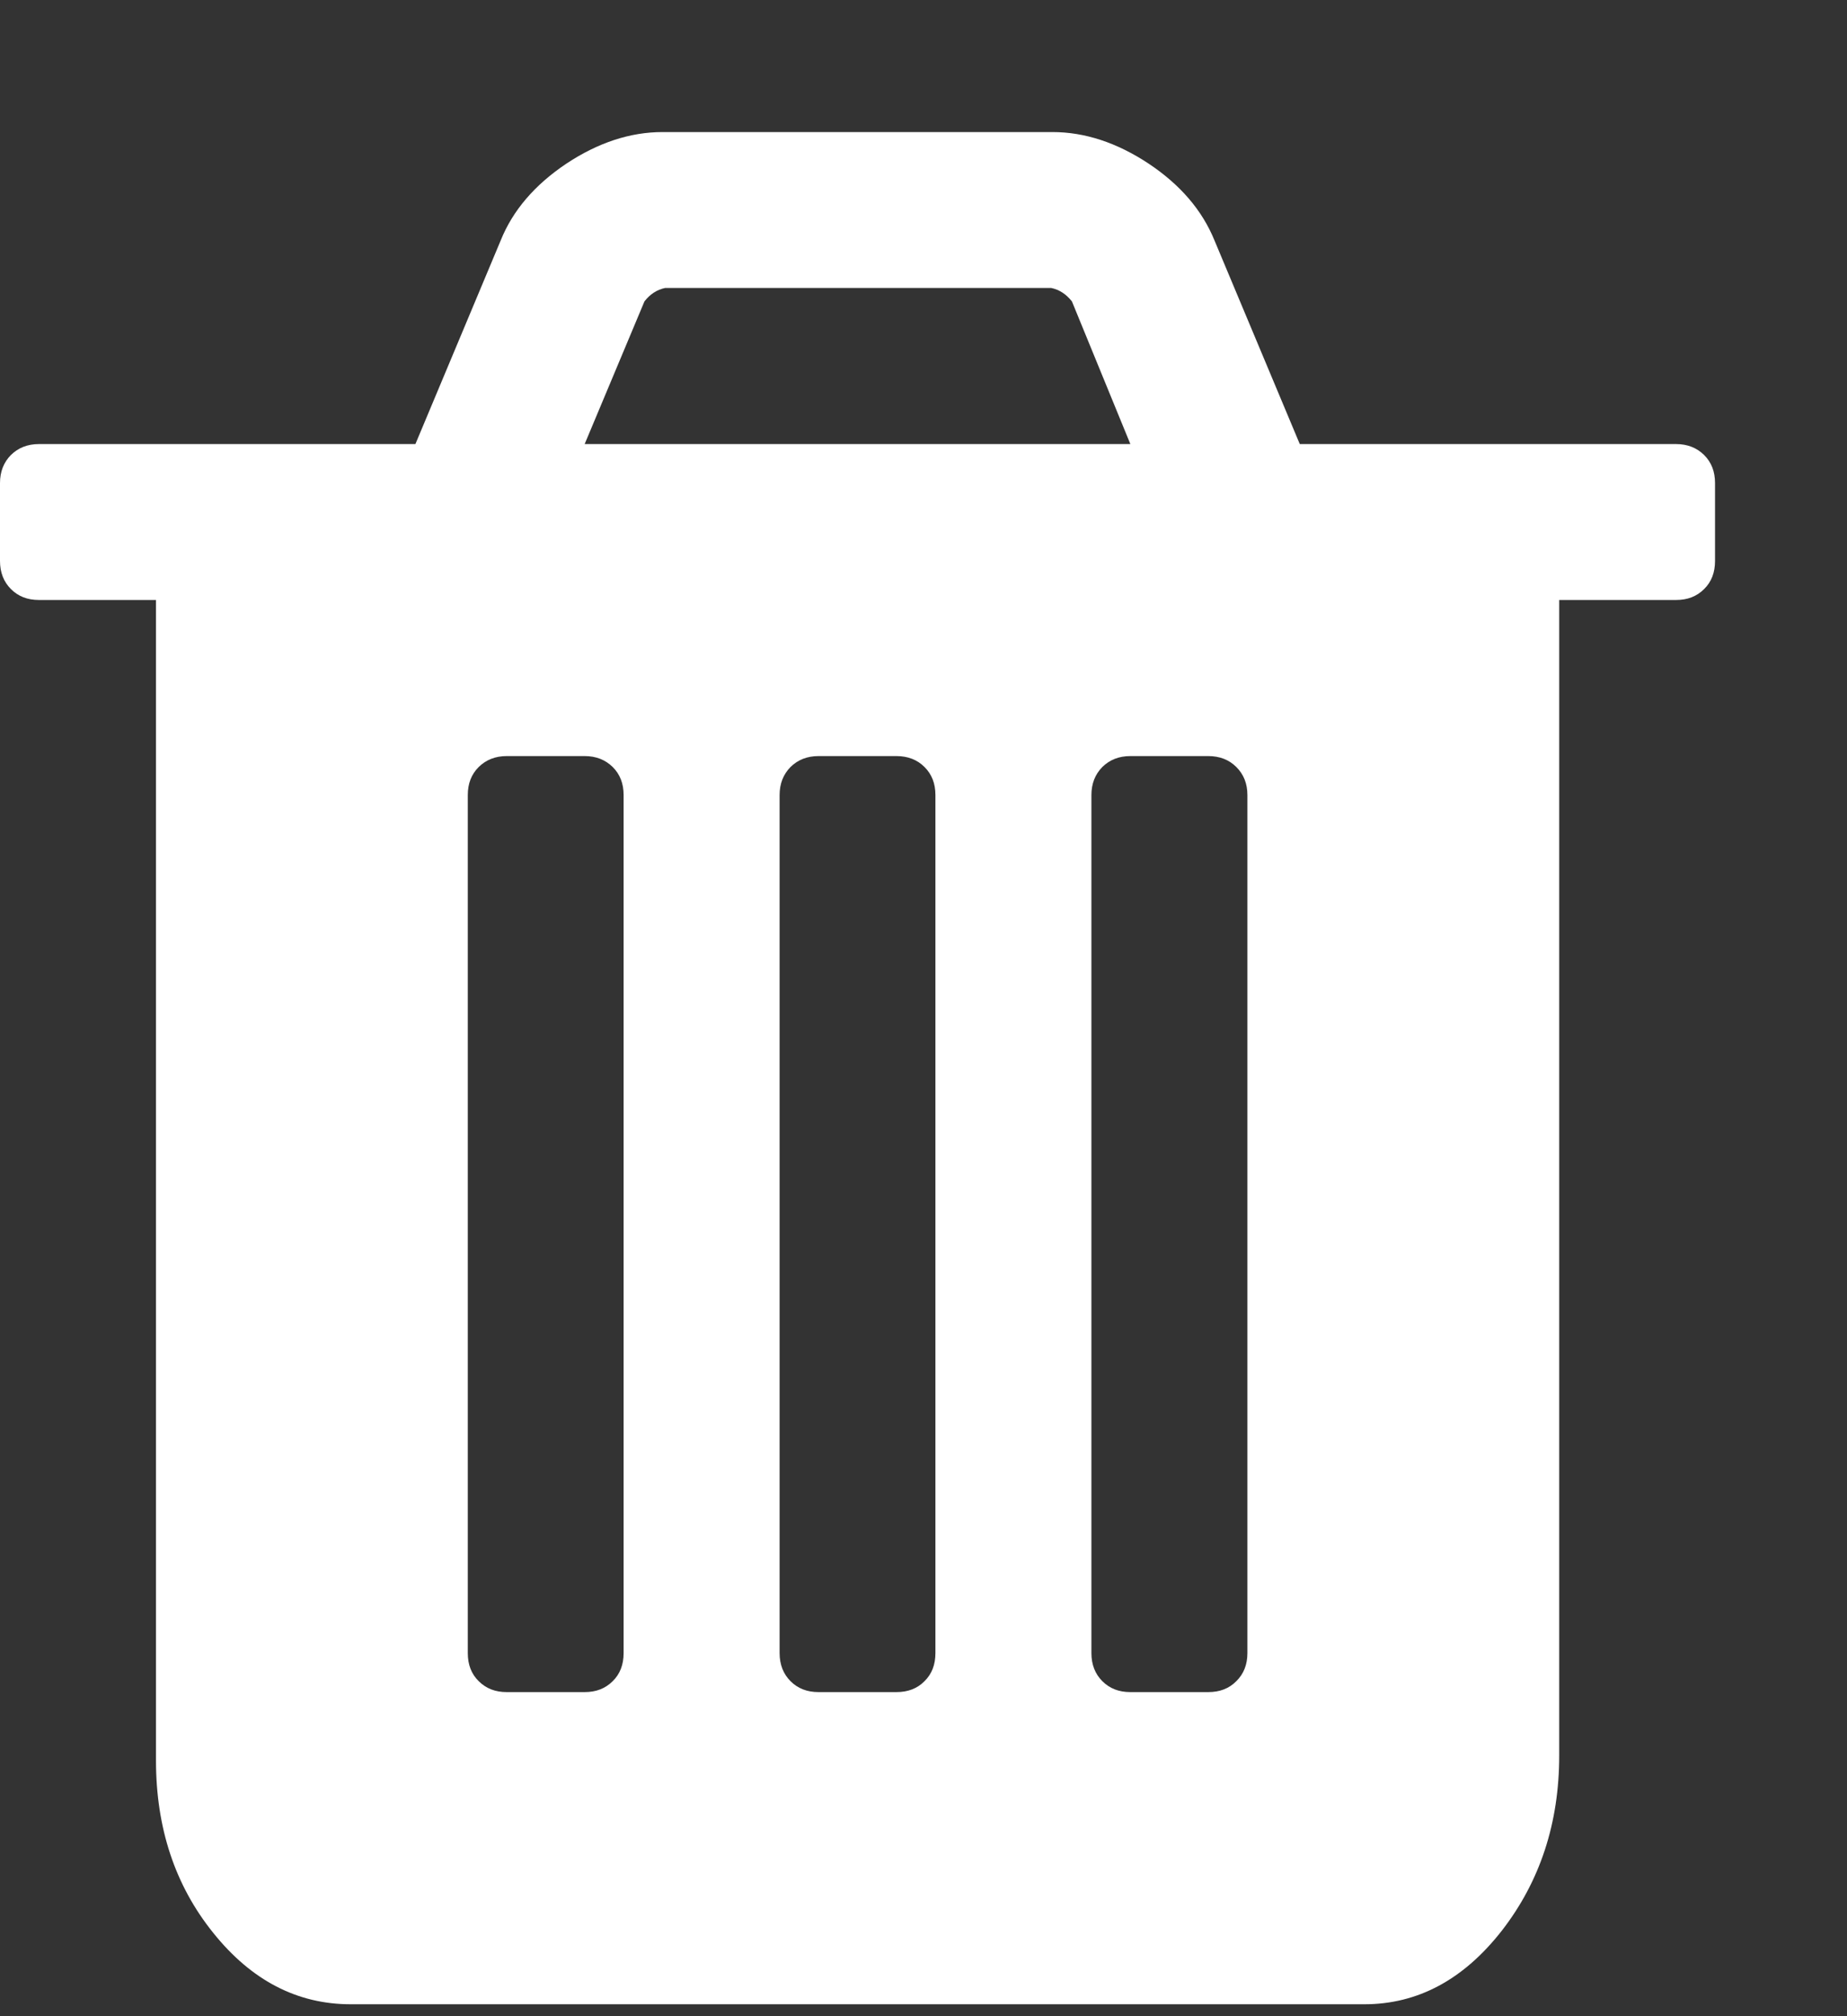<?xml version="1.0" encoding="UTF-8"?>
<svg width="11px" height="12px" viewBox="0 0 11 12" version="1.1" xmlns="http://www.w3.org/2000/svg" xmlns:xlink="http://www.w3.org/1999/xlink">
    <rect x="0" y="0" width="11" height="12" fill="#333333" stroke="none"/>
    <!-- Generator: Sketch 53.2 (72643) - https://sketchapp.com -->
    <title>trash-white</title>
    <desc>Created with Sketch.</desc>
    <g id="Page-1" stroke="none" stroke-width="1" fill="none" fill-rule="evenodd">
        <g id="trash-white" fill="#FFFFFF" fill-rule="nonzero">
            <path d="M3.714,9.839 L3.714,4.732 C3.714,4.664 3.693,4.609 3.649,4.565 C3.605,4.522 3.55,4.5 3.482,4.5 L3.018,4.5 C2.95,4.5 2.895,4.522 2.851,4.565 C2.807,4.609 2.786,4.664 2.786,4.732 L2.786,9.839 C2.786,9.907 2.807,9.963 2.851,10.006 C2.895,10.05 2.95,10.071 3.018,10.071 L3.482,10.071 C3.55,10.071 3.605,10.05 3.649,10.006 C3.693,9.963 3.714,9.907 3.714,9.839 Z M5.571,9.839 L5.571,4.732 C5.571,4.664 5.55,4.609 5.506,4.565 C5.463,4.522 5.407,4.5 5.339,4.5 L4.875,4.5 C4.807,4.5 4.752,4.522 4.708,4.565 C4.665,4.609 4.643,4.664 4.643,4.732 L4.643,9.839 C4.643,9.907 4.665,9.963 4.708,10.006 C4.752,10.05 4.807,10.071 4.875,10.071 L5.339,10.071 C5.407,10.071 5.463,10.05 5.506,10.006 C5.55,9.963 5.571,9.907 5.571,9.839 Z M7.429,9.839 L7.429,4.732 C7.429,4.664 7.407,4.609 7.363,4.565 C7.32,4.522 7.264,4.5 7.196,4.5 L6.732,4.5 C6.664,4.5 6.609,4.522 6.565,4.565 C6.522,4.609 6.5,4.664 6.5,4.732 L6.5,9.839 C6.5,9.907 6.522,9.963 6.565,10.006 C6.609,10.05 6.664,10.071 6.732,10.071 L7.196,10.071 C7.264,10.071 7.32,10.05 7.363,10.006 C7.407,9.963 7.429,9.907 7.429,9.839 Z M3.482,2.643 L6.732,2.643 L6.384,1.794 C6.35,1.751 6.309,1.724 6.261,1.714 L3.961,1.714 C3.913,1.724 3.871,1.751 3.838,1.794 L3.482,2.643 Z M10.214,2.875 L10.214,3.339 C10.214,3.407 10.193,3.463 10.149,3.506 C10.105,3.55 10.05,3.571 9.982,3.571 L9.286,3.571 L9.286,10.449 C9.286,10.85 9.172,11.197 8.945,11.49 C8.717,11.782 8.444,11.929 8.125,11.929 L2.089,11.929 C1.77,11.929 1.497,11.787 1.27,11.504 C1.042,11.221 0.929,10.879 0.929,10.478 L0.929,3.571 L0.232,3.571 C0.164,3.571 0.109,3.55 0.065,3.506 C0.022,3.463 0,3.407 0,3.339 L0,2.875 C0,2.807 0.022,2.752 0.065,2.708 C0.109,2.665 0.164,2.643 0.232,2.643 L2.474,2.643 L2.982,1.431 C3.054,1.252 3.185,1.1 3.373,0.974 C3.562,0.849 3.753,0.786 3.946,0.786 L6.268,0.786 C6.461,0.786 6.652,0.849 6.841,0.974 C7.03,1.1 7.16,1.252 7.233,1.431 L7.741,2.643 L9.982,2.643 C10.05,2.643 10.105,2.665 10.149,2.708 C10.193,2.752 10.214,2.807 10.214,2.875 Z" id="trashIcon"></path>
        </g>
    </g>
</svg>